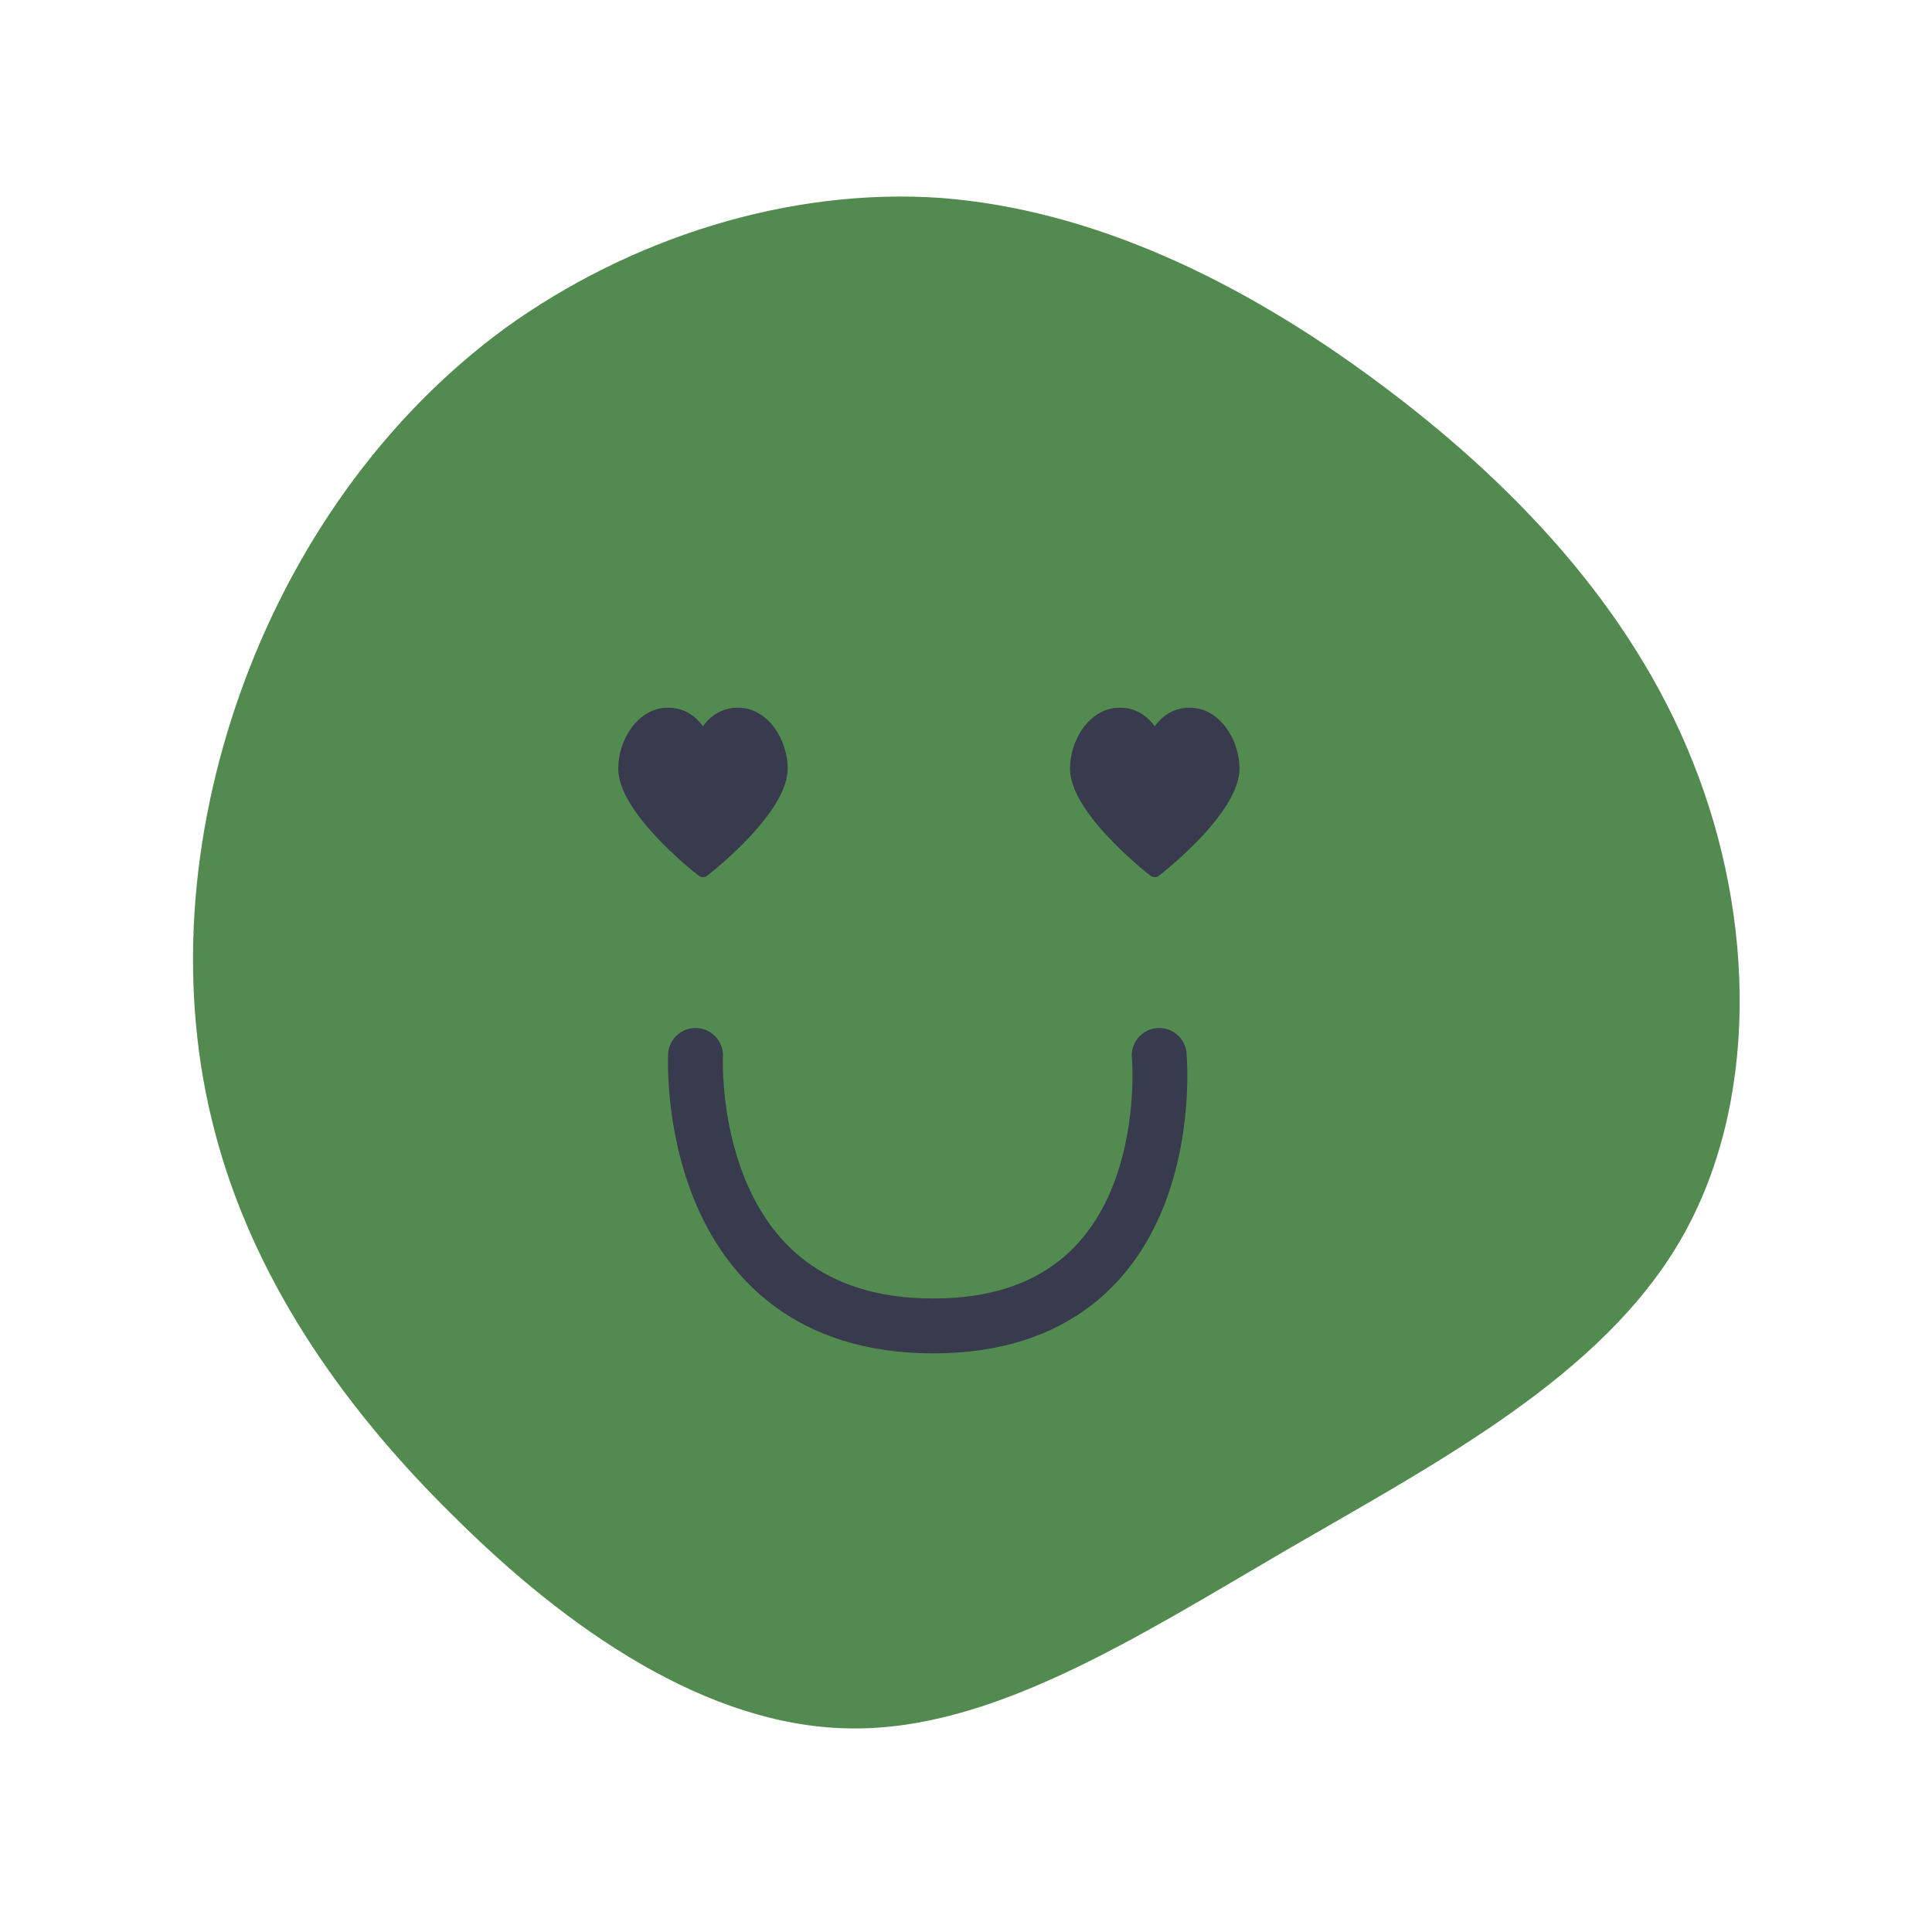 <svg width="50" height="50" viewBox="0 0 50 50" fill="none" xmlns="http://www.w3.org/2000/svg">
<g clip-path="url(#clip0_2006_873)">
<path d="M33.316 40.101C29.372 42.404 25.651 44.795 21.987 44.731C18.292 44.68 14.661 42.152 11.728 39.226C8.763 36.313 6.528 32.989 5.565 29.31C4.594 25.654 4.897 21.644 6.219 17.93C7.533 14.237 9.866 10.84 13.083 8.485C16.313 6.161 20.413 4.847 24.355 5.123C28.312 5.43 32.151 7.292 35.613 9.857C39.096 12.431 42.211 15.686 43.81 19.716C45.431 23.755 45.528 28.592 43.485 32.103C41.443 35.613 37.252 37.82 33.316 40.101Z" fill="#528A4F"/>
<path d="M19.096 18.315C18.644 18.315 18.358 18.567 18.192 18.795C18.026 18.567 17.741 18.315 17.288 18.315C16.518 18.315 16 19.132 16 19.895C16 21.005 17.864 22.493 18.077 22.659C18.112 22.686 18.152 22.7 18.192 22.7C18.233 22.7 18.273 22.686 18.308 22.659C18.52 22.493 20.385 21.005 20.385 19.895C20.385 19.132 19.867 18.315 19.096 18.315Z" fill="#32264C" fill-opacity="0.8"/>
<path d="M30.789 18.315C30.336 18.315 30.05 18.567 29.885 18.795C29.719 18.567 29.433 18.315 28.981 18.315C28.21 18.315 27.692 19.132 27.692 19.895C27.692 21.005 29.557 22.493 29.769 22.659C29.804 22.686 29.844 22.7 29.885 22.7C29.925 22.7 29.965 22.686 30 22.659C30.213 22.493 32.077 21.005 32.077 19.895C32.077 19.132 31.559 18.315 30.789 18.315Z" fill="#32264C" fill-opacity="0.8"/>
<path d="M18 27.315C18 27.315 17.65 34.315 24.15 34.315C30.65 34.315 30 27.315 30 27.315" stroke="#32264C" stroke-opacity="0.8" stroke-width="1.42" stroke-linecap="round"/>
</g>
<defs>
<clipPath id="clip0_2006_873">
<rect width="50" height="50" fill="white"/>
</clipPath>
</defs>
</svg>
